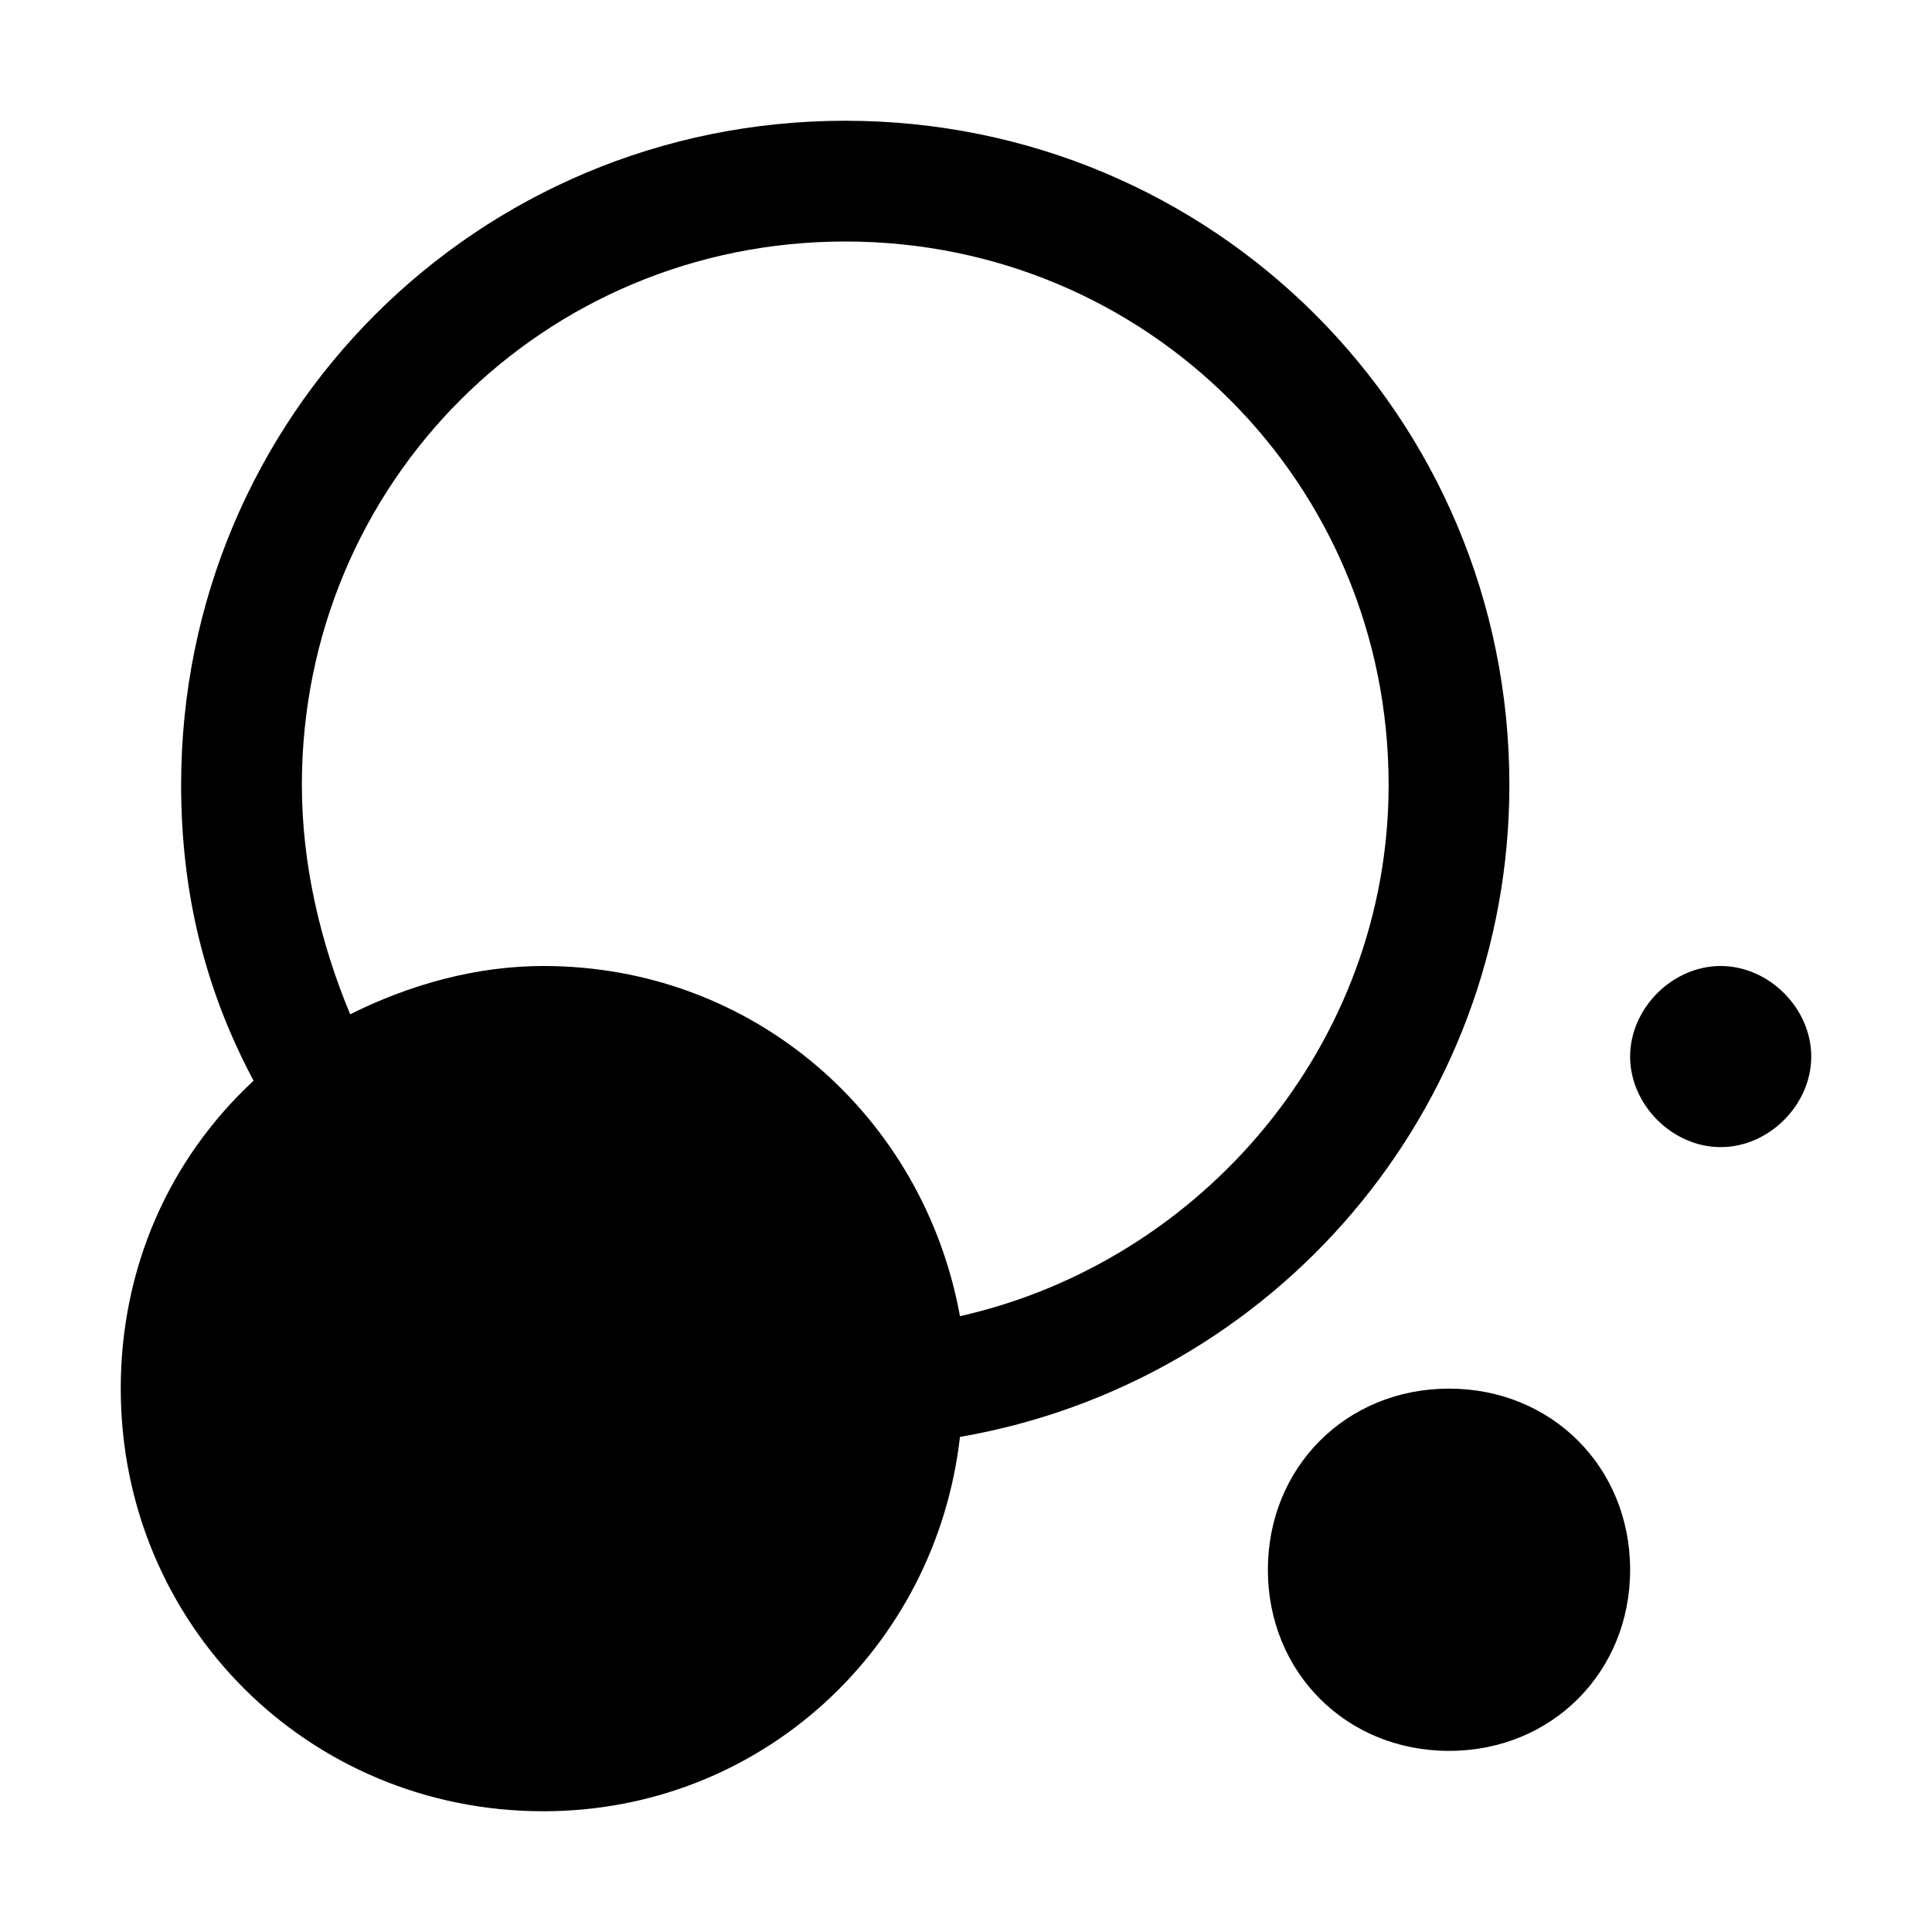 <svg width="32" height="32" version="1.1" xmlns="http://www.w3.org/2000/svg" xmlns:xlink="http://www.w3.org/1999/xlink" viewBox="0 0 32 32" aria-labelledby="title">
		<title>Bubble Chart</title>
		<path d="M25,13c0-6.1-4.9-11-11-11C7.9,2,3,6.9,3,13c0,1.8,0.4,3.4,1.2,4.9C2.8,19.2,2,21,2,23c0,3.9,3.1,7,7,7
		c3.6,0,6.5-2.7,6.9-6.2C21.1,22.9,25,18.4,25,13z M5,13c0-5,4-9,9-9c5,0,9,4,9,9c0,4.3-3.1,7.9-7.1,8.8C15.3,18.5,12.5,16,9,16
		c-1.1,0-2.2,0.3-3.2,0.8C5.3,15.6,5,14.3,5,13z M30,17.5c0,0.8-0.7,1.5-1.5,1.5S27,18.3,27,17.5s0.7-1.5,1.5-1.5S30,16.7,30,17.5z
		 M27,26c0,1.7-1.3,3-3,3s-3-1.3-3-3s1.3-3,3-3S27,24.3,27,26z"></path>
</svg>